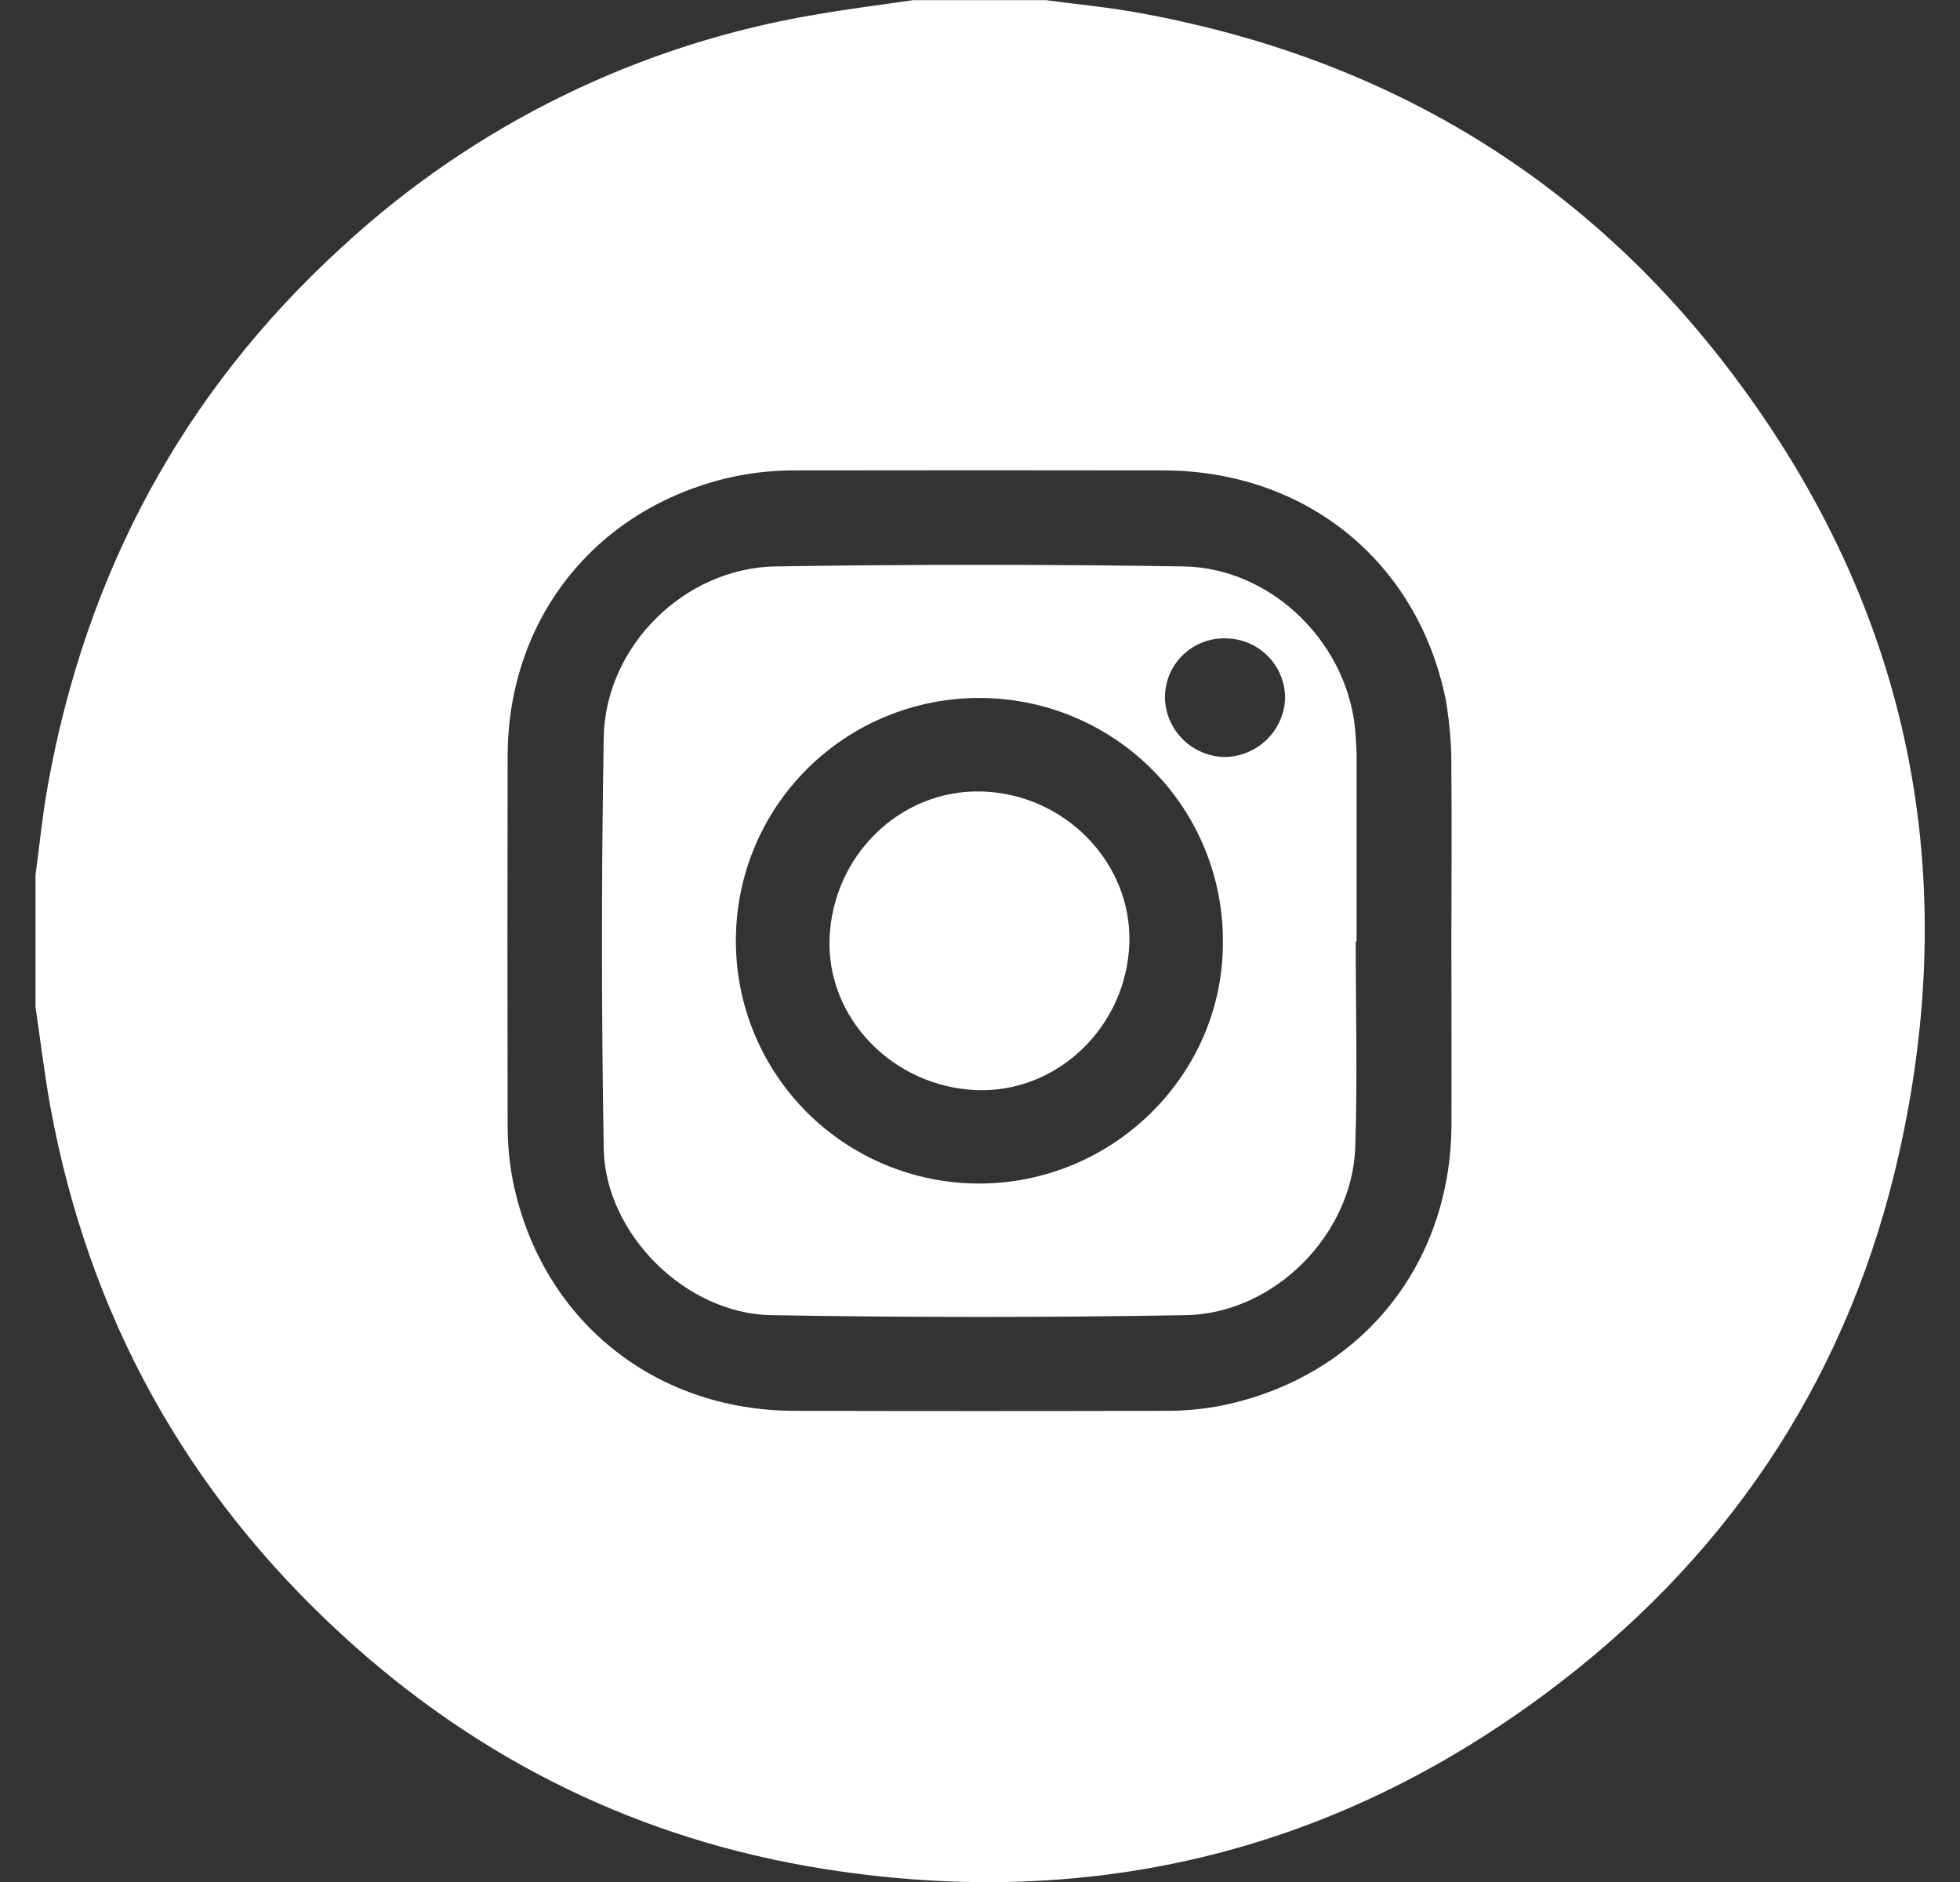 <svg width="50" height="48" viewBox="0 0 50 48" fill="none" xmlns="http://www.w3.org/2000/svg">
<rect x="0" y="0" width="50" height="48" fill="#333333" stroke="none"/>
<path d="M0.906 25.682V22.312C1.008 21.561 1.082 20.797 1.217 20.048C2.187 14.639 4.645 10.024 8.721 6.303C12.092 3.187 16.306 1.123 20.841 0.366C21.655 0.225 22.475 0.124 23.294 0.004H26.687C27.46 0.108 28.239 0.182 29.006 0.319C35.15 1.422 40.214 4.375 44.019 9.307C48.633 15.29 50.092 22.048 48.45 29.398C47.216 34.924 44.287 39.469 39.779 42.928C34.239 47.185 27.949 48.758 21.045 47.671C16.353 46.932 12.231 44.916 8.729 41.7C4.74 38.041 2.258 33.547 1.283 28.218C1.131 27.378 1.031 26.528 0.906 25.682ZM37.025 23.995C37.025 22.559 37.038 21.123 37.025 19.686C37.035 19.063 36.985 18.44 36.878 17.826C36.153 14.305 33.294 12.003 29.679 11.998C26.545 11.993 23.411 11.993 20.277 11.998C19.776 11.996 19.276 12.045 18.785 12.142C15.276 12.873 12.959 15.713 12.95 19.279C12.943 22.417 12.943 25.555 12.95 28.693C12.948 29.192 12.997 29.69 13.096 30.179C13.831 33.669 16.689 35.977 20.27 35.983C23.421 35.991 26.57 35.991 29.72 35.983C30.206 35.986 30.691 35.941 31.169 35.848C34.697 35.123 37.015 32.278 37.027 28.679C37.032 27.118 37.025 25.556 37.025 23.995Z" fill="white"/>
<path d="M34.585 24.01C34.585 25.763 34.632 27.509 34.573 29.256C34.499 31.489 32.503 33.504 30.25 33.543C26.726 33.603 23.201 33.603 19.674 33.543C17.491 33.506 15.445 31.472 15.401 29.302C15.341 25.805 15.341 22.307 15.401 18.809C15.442 16.478 17.467 14.481 19.793 14.446C23.256 14.393 26.72 14.393 30.183 14.446C32.489 14.481 34.456 16.48 34.582 18.766C34.59 18.922 34.607 19.078 34.607 19.234C34.607 20.827 34.607 22.42 34.607 24.012L34.585 24.01ZM18.773 23.972C18.768 24.785 18.925 25.591 19.235 26.344C19.544 27.096 19.998 27.781 20.573 28.358C21.148 28.935 21.831 29.393 22.584 29.707C23.337 30.021 24.144 30.183 24.96 30.186C28.377 30.193 31.189 27.431 31.196 24.063C31.206 23.245 31.053 22.434 30.746 21.676C30.44 20.918 29.985 20.227 29.409 19.645C28.833 19.063 28.147 18.601 27.391 18.284C26.634 17.968 25.822 17.804 25.002 17.802C24.186 17.798 23.377 17.955 22.622 18.264C21.867 18.572 21.181 19.026 20.602 19.599C20.023 20.172 19.564 20.854 19.25 21.604C18.936 22.355 18.774 23.159 18.773 23.972ZM31.244 19.307C31.645 19.302 32.029 19.143 32.316 18.863C32.603 18.584 32.77 18.204 32.783 17.804C32.784 17.404 32.626 17.019 32.344 16.734C32.061 16.449 31.677 16.286 31.275 16.282C31.072 16.275 30.87 16.309 30.68 16.383C30.491 16.456 30.319 16.567 30.173 16.708C30.028 16.849 29.912 17.019 29.834 17.206C29.756 17.392 29.717 17.593 29.718 17.796C29.726 18.195 29.89 18.576 30.175 18.858C30.459 19.14 30.843 19.301 31.244 19.307V19.307Z" fill="white"/>
<path d="M28.81 24.054C28.741 26.183 26.975 27.88 24.914 27.803C22.777 27.721 21.073 25.957 21.163 23.912C21.256 21.796 22.981 20.135 25.032 20.186C27.157 20.239 28.875 21.999 28.81 24.054Z" fill="white"/>
</svg>
